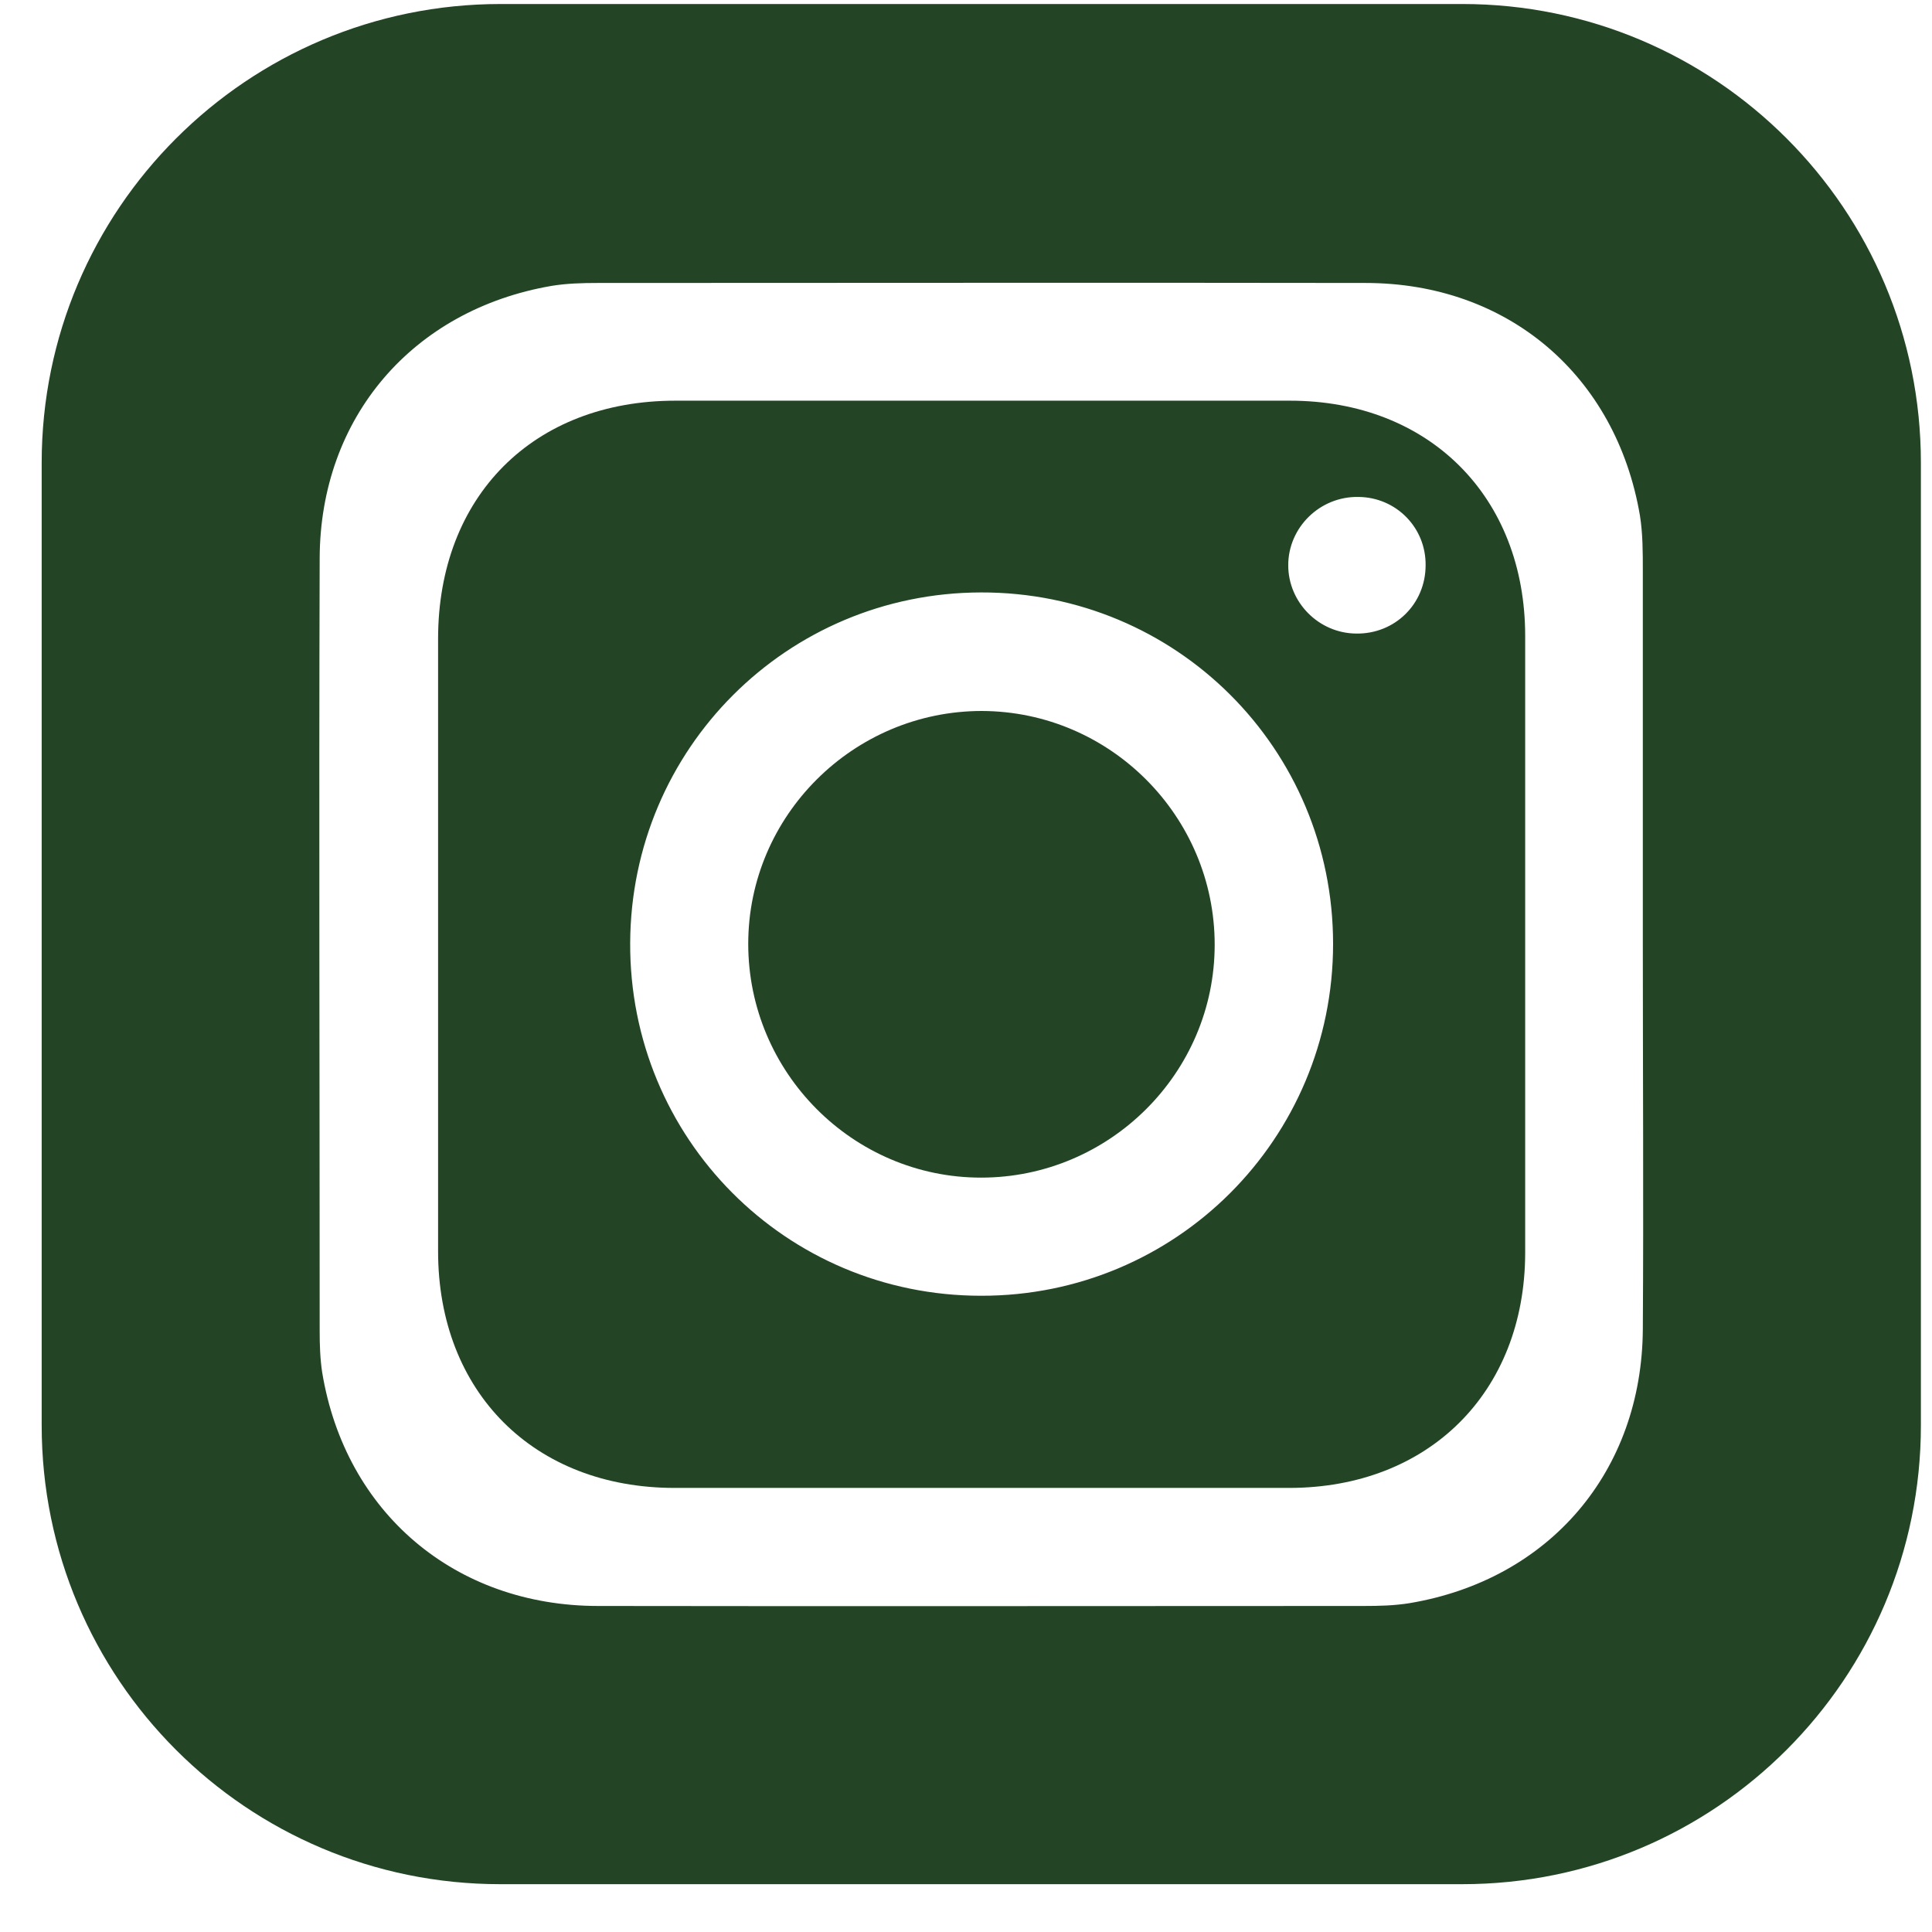 <svg width="28" height="28" viewBox="0 0 28 28" fill="none" xmlns="http://www.w3.org/2000/svg">
<path d="M18.694 5.807C17.204 5.807 15.714 5.807 14.223 5.807C12.745 5.807 11.267 5.807 9.789 5.807C7.732 5.807 6.349 7.191 6.349 9.26C6.349 12.218 6.349 15.176 6.349 18.134C6.349 20.174 7.738 21.564 9.777 21.564C12.745 21.564 15.714 21.564 18.682 21.564C20.703 21.564 22.098 20.18 22.104 18.164C22.104 15.182 22.104 12.2 22.104 9.218C22.104 7.196 20.709 5.807 18.694 5.807ZM14.217 18.779C11.386 18.779 9.121 16.494 9.133 13.667C9.145 10.852 11.404 8.592 14.217 8.586C17.049 8.58 19.32 10.852 19.32 13.679C19.32 16.506 17.043 18.785 14.217 18.779ZM19.654 9.182C19.111 9.177 18.67 8.729 18.67 8.192C18.67 7.644 19.129 7.191 19.689 7.202C20.238 7.208 20.667 7.65 20.661 8.192C20.661 8.753 20.214 9.194 19.648 9.182H19.654Z" fill="#234526"/>
<path d="M14.23 10.304C12.37 10.304 10.844 11.819 10.844 13.679C10.844 15.54 12.358 17.067 14.218 17.067C16.078 17.067 17.604 15.552 17.604 13.691C17.604 11.831 16.09 10.31 14.23 10.304Z" fill="#234526"/>
<path d="M21.198 0.058H7.256C3.584 0.058 0.604 3.034 0.604 6.707V20.657C0.604 24.331 3.578 27.307 7.25 27.307H21.192C24.864 27.307 27.839 24.331 27.839 20.657V6.707C27.839 3.034 24.864 0.058 21.192 0.058H21.198ZM23.809 19.262C23.797 21.325 22.456 22.894 20.429 23.234C20.209 23.27 19.982 23.275 19.762 23.275C16.066 23.275 12.364 23.281 8.669 23.275C6.594 23.275 5.003 21.922 4.669 19.888C4.639 19.691 4.633 19.488 4.633 19.291C4.633 15.558 4.621 11.825 4.633 8.091C4.639 6.051 5.98 4.489 7.995 4.143C8.216 4.107 8.436 4.101 8.663 4.101C12.37 4.101 16.084 4.095 19.791 4.101C21.854 4.101 23.422 5.443 23.767 7.471C23.809 7.733 23.809 8.008 23.809 8.276C23.809 10.083 23.809 11.89 23.809 13.703C23.809 15.558 23.821 17.413 23.809 19.268V19.262Z" fill="#234526"/>
</svg>
